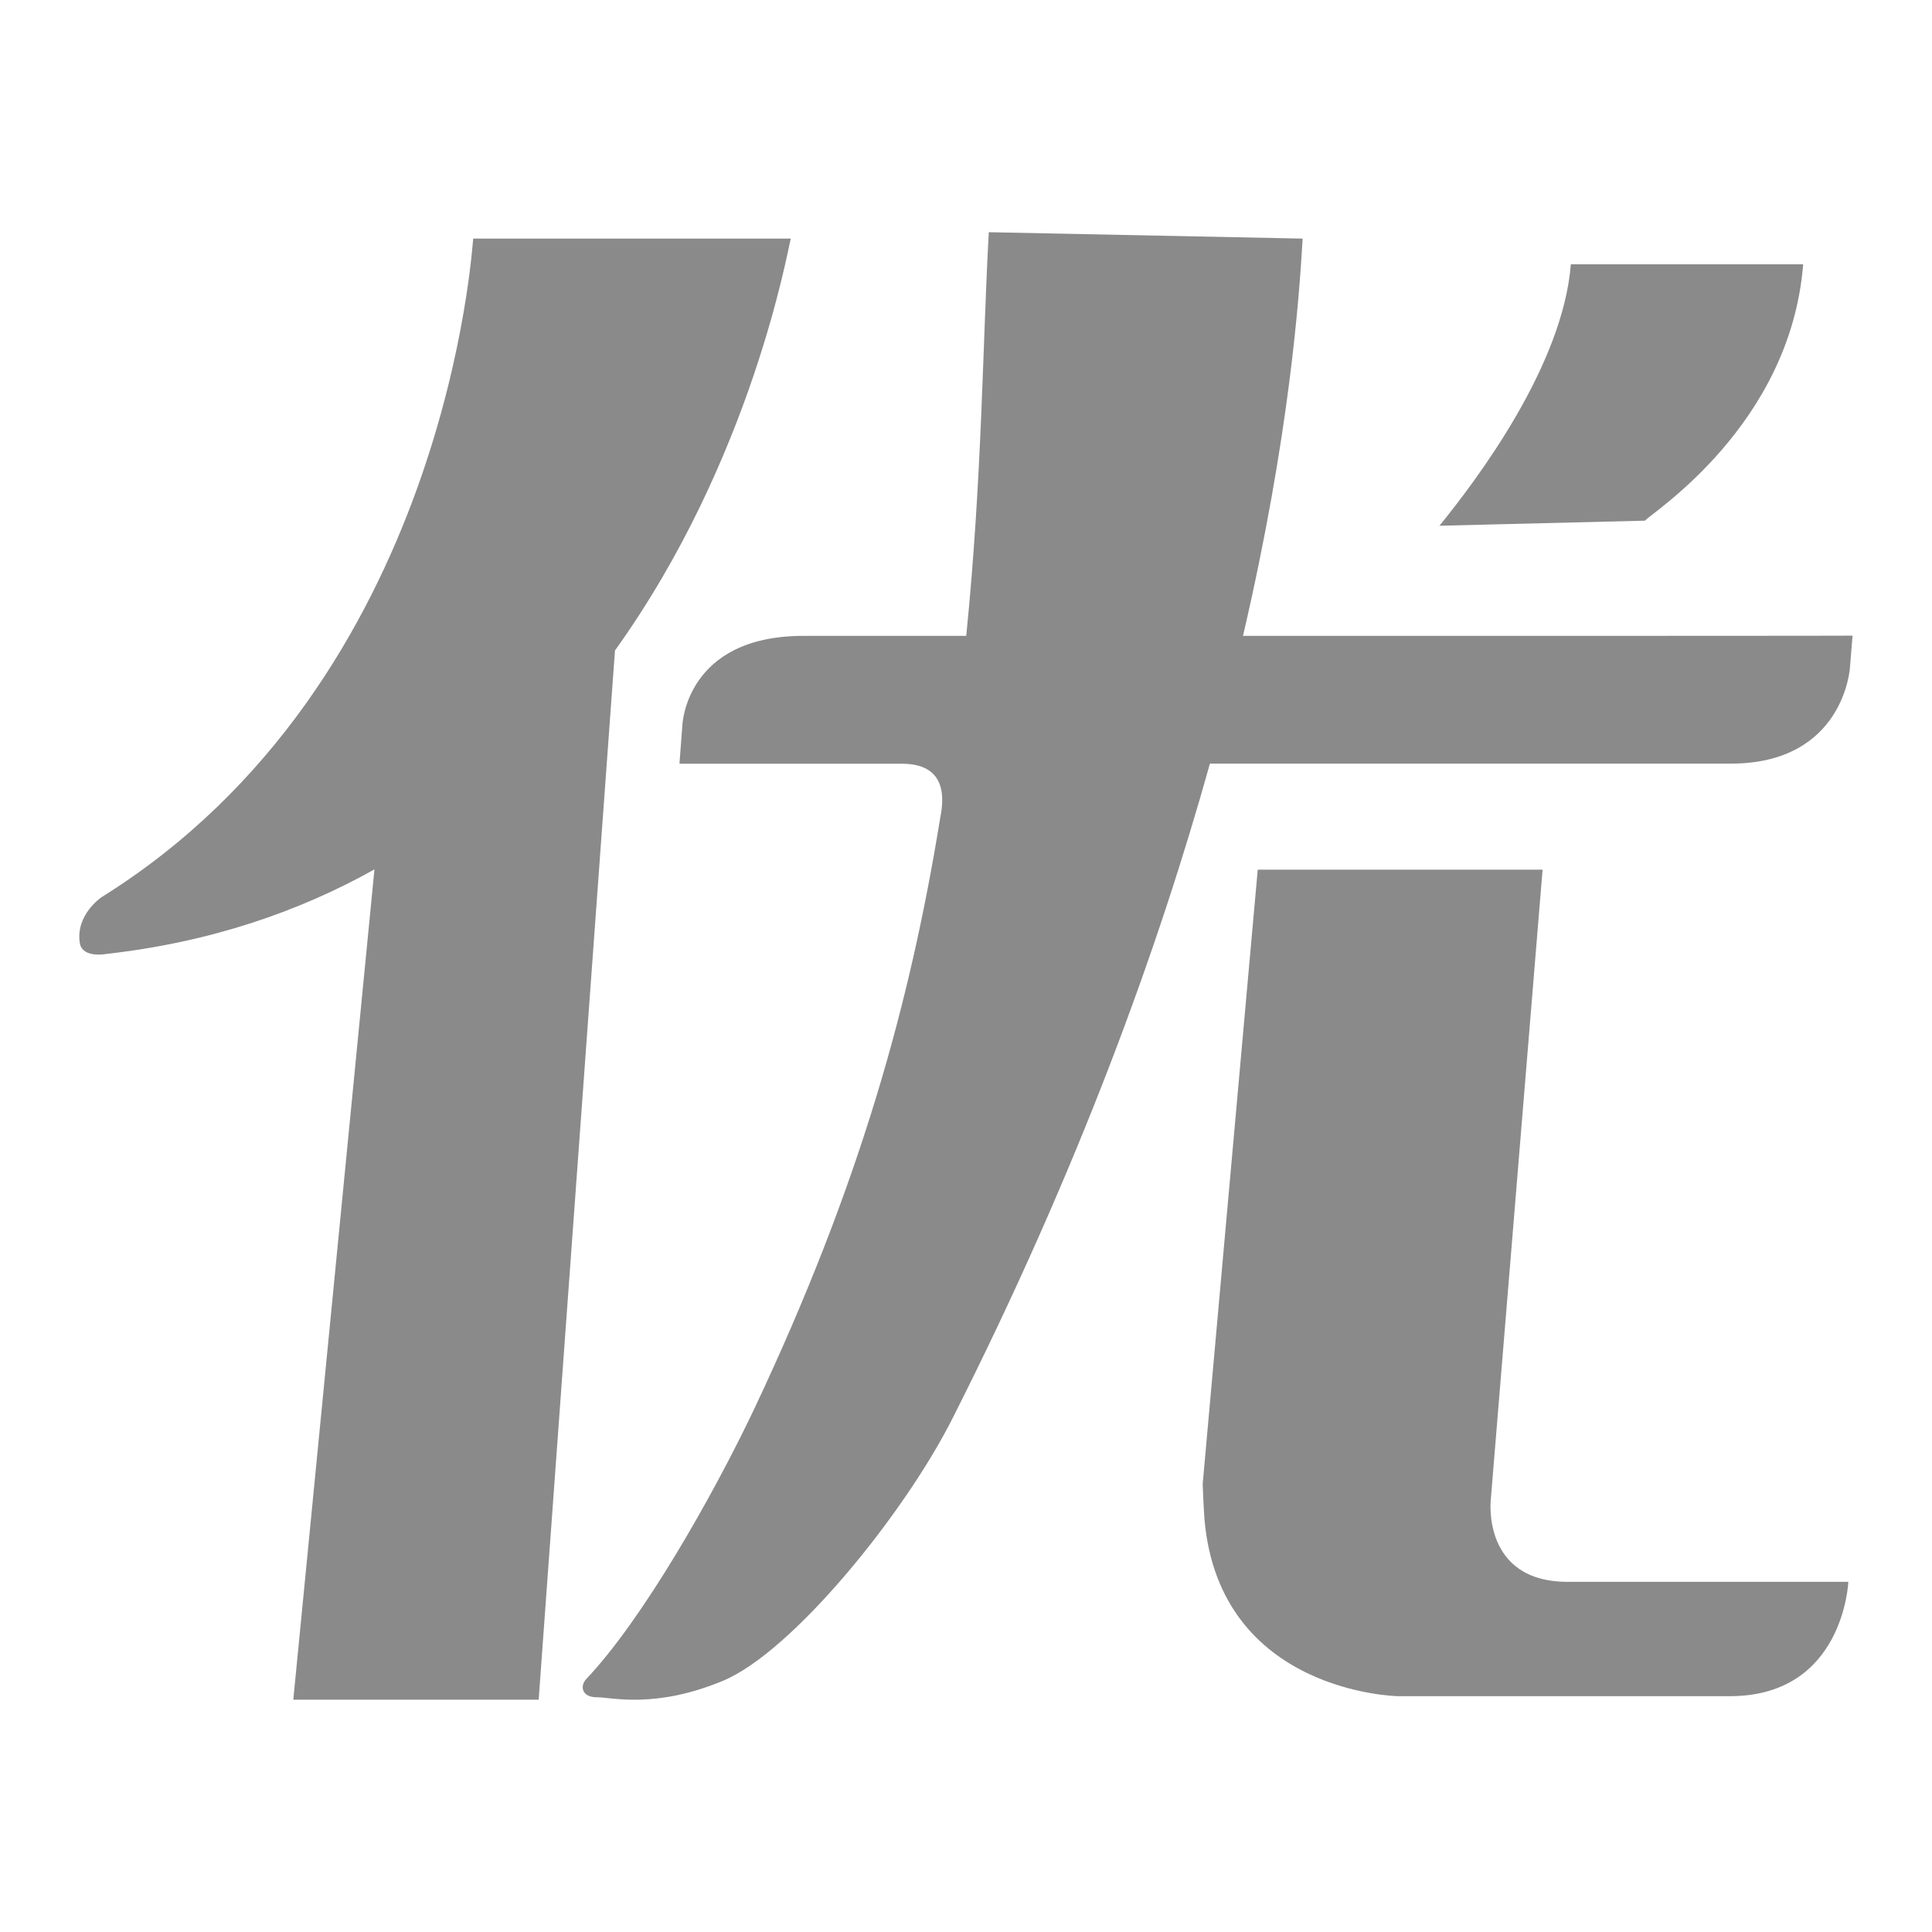 <svg class="icon" viewBox="0 0 1024 1024" xmlns="http://www.w3.org/2000/svg"><path fill="#8a8a8a" d="M419.136 126.464h-168.32c-.512 1.792-12.928 234.368-196.992 349.056 0 0-13.888 9.28-11.52 24.32 1.344 8.256 14.144 5.76 14.144 5.76 55.104-6.208 102.08-22.464 142.016-44.8l-43.008 440.064h130.048l40.448-556.096c72.704-101.376 91.648-213.12 93.184-218.304zm239.68 210.56c24.704-106.048 29.824-179.776 31.616-210.56l-166.336-3.392c-3.264 57.088-3.456 129.344-11.968 213.952h-86.272c-62.592 0-64.192 47.424-64.192 47.424l-1.536 20.352h118.016c27.072 0 20.928 24.192 20.032 29.632C482.368 531.456 456.128 627.264 400 746.24c-22.336 47.104-59.584 112.384-89.216 143.616-3.584 3.776-2.432 9.728 5.504 9.728 8 0 30.656 6.272 66.688-8.64 36.544-14.976 96.192-88.128 121.984-139.392C571.84 619.2 614.144 502.016 641.28 404.736h276.032c59.968 0 63.168-50.624 63.168-50.624l1.408-17.216c.128.128-169.92.128-323.072.128zM790.144 794.88L817.6 460.928H666.624L637.44 786.624s.512 12.992.96 18.752c8.128 92.032 102.464 93.632 102.464 93.632h176c60.416 0 62.784-60.608 62.784-60.608H830.912c-45.696 0-40.768-43.52-40.768-43.52zm165.568-654.784H832.576c-4.224 53.888-50.048 114.432-69.632 138.56l108.928-2.688c3.52-4.224 77.056-50.56 83.84-135.872z"/></svg>